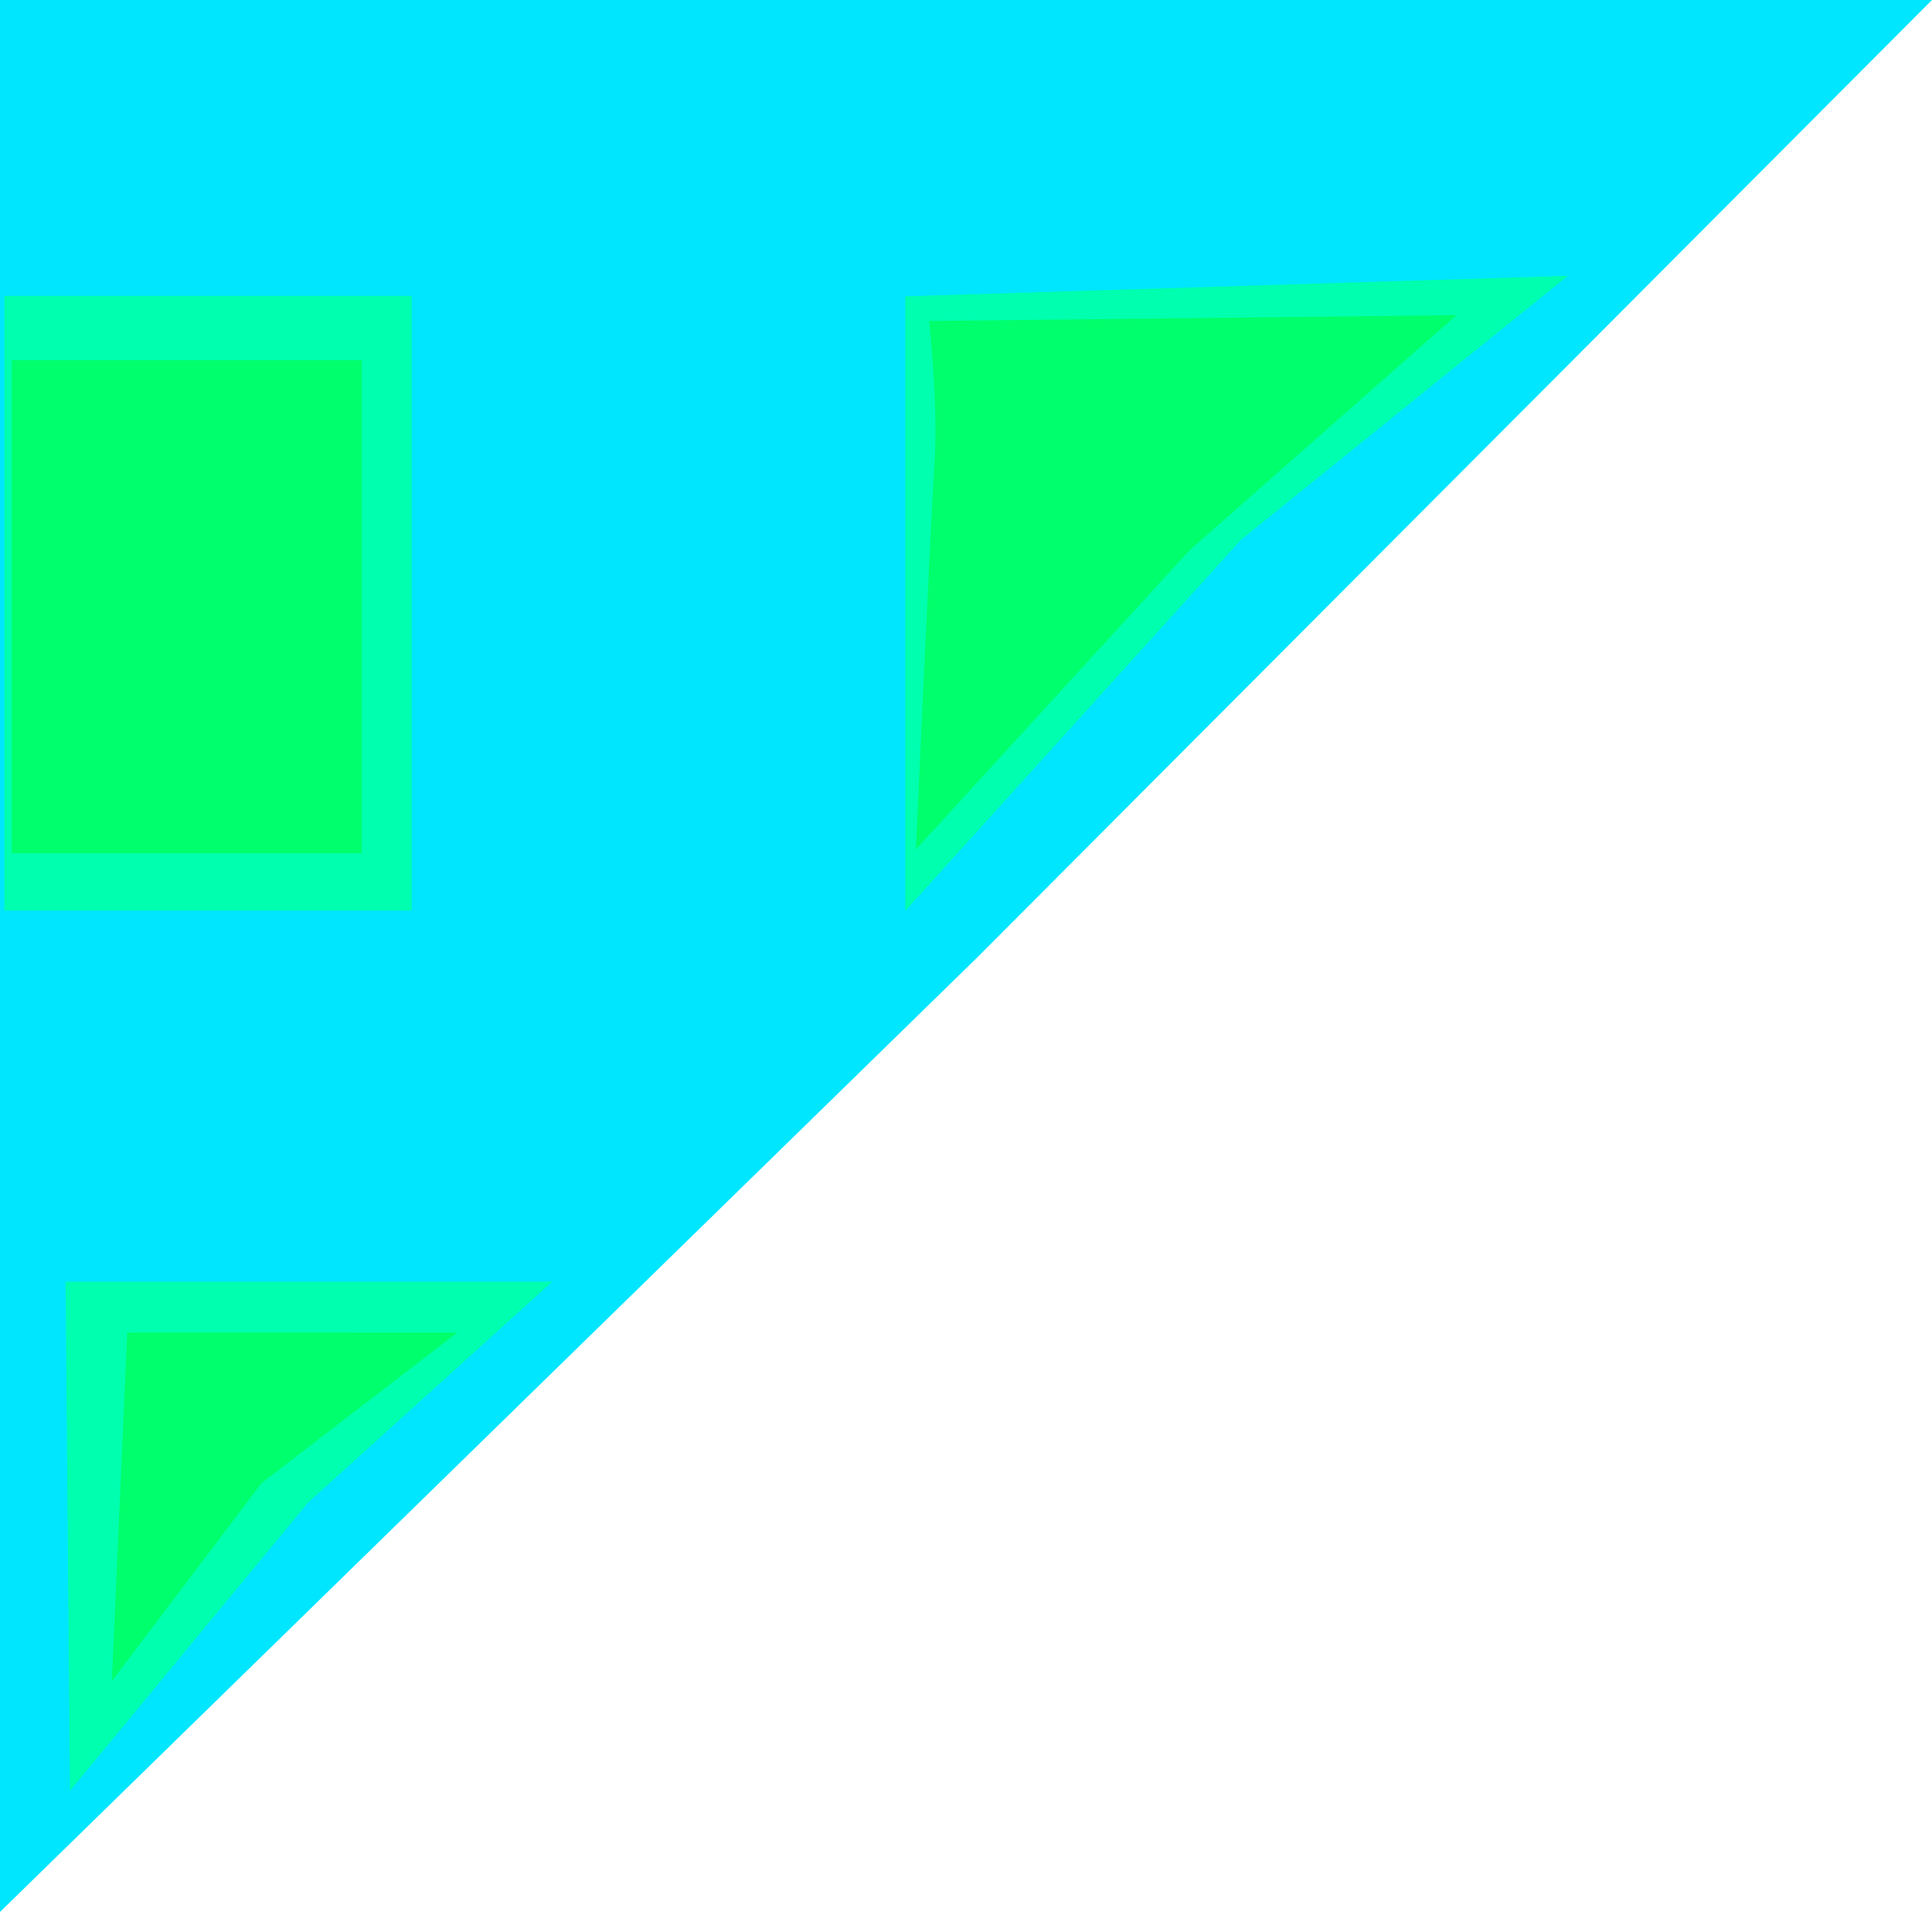 <svg version="1.1" xmlns="http://www.w3.org/2000/svg" xmlns:xlink="http://www.w3.org/1999/xlink" width="31.37" height="31.043" viewBox="0,0,31.37,31.043"><g transform="translate(-224.315,-164.479)"><g data-paper-data="{&quot;isPaintingLayer&quot;:true}" fill-rule="nonzero" stroke-width="0" stroke-linecap="butt" stroke-linejoin="miter" stroke-miterlimit="10" stroke-dasharray="" stroke-dashoffset="0" style="mix-blend-mode: normal"><path d="M255.685,164.479l-15.5,15.543l-15.87,15.5v-31.043z" data-paper-data="{&quot;index&quot;:null}" fill="#00e6ff" stroke="#00ffff"/><path d="M249.773,168.957l-5.31,4.288l-5.45,6.024v-9.979z" data-paper-data="{&quot;index&quot;:null}" fill="#00ffae" stroke="#000000"/><path d="M231,169.283v9.979h-6.614v-9.979z" data-paper-data="{&quot;index&quot;:null}" fill="#00ffae" stroke="#000000"/><path d="M233.281,185.289l-3.964,3.586l-3.866,4.679l-0.071,-8.265z" data-paper-data="{&quot;index&quot;:null}" fill="#00ffae" stroke="#000000"/><path d="M247.964,169.596l-4.333,3.816l-4.444,4.857c0,0 0.215,-4.825 0.306,-6.366c0.052,-0.878 -0.092,-2.212 -0.092,-2.212z" data-paper-data="{&quot;index&quot;:null}" fill="#00ff6c" stroke="none"/><path d="M231.741,186.115l-3.179,2.443l-2.431,3.214c0,0 0.037,-0.839 0.064,-1.447c0.046,-1.037 0.186,-4.211 0.186,-4.211z" data-paper-data="{&quot;index&quot;:null}" fill="#00ff6c" stroke="none"/><path d="M230.188,170.327v8.006h-5.682v-8.006z" data-paper-data="{&quot;index&quot;:null}" fill="#00ff6c" stroke="none"/></g></g></svg>